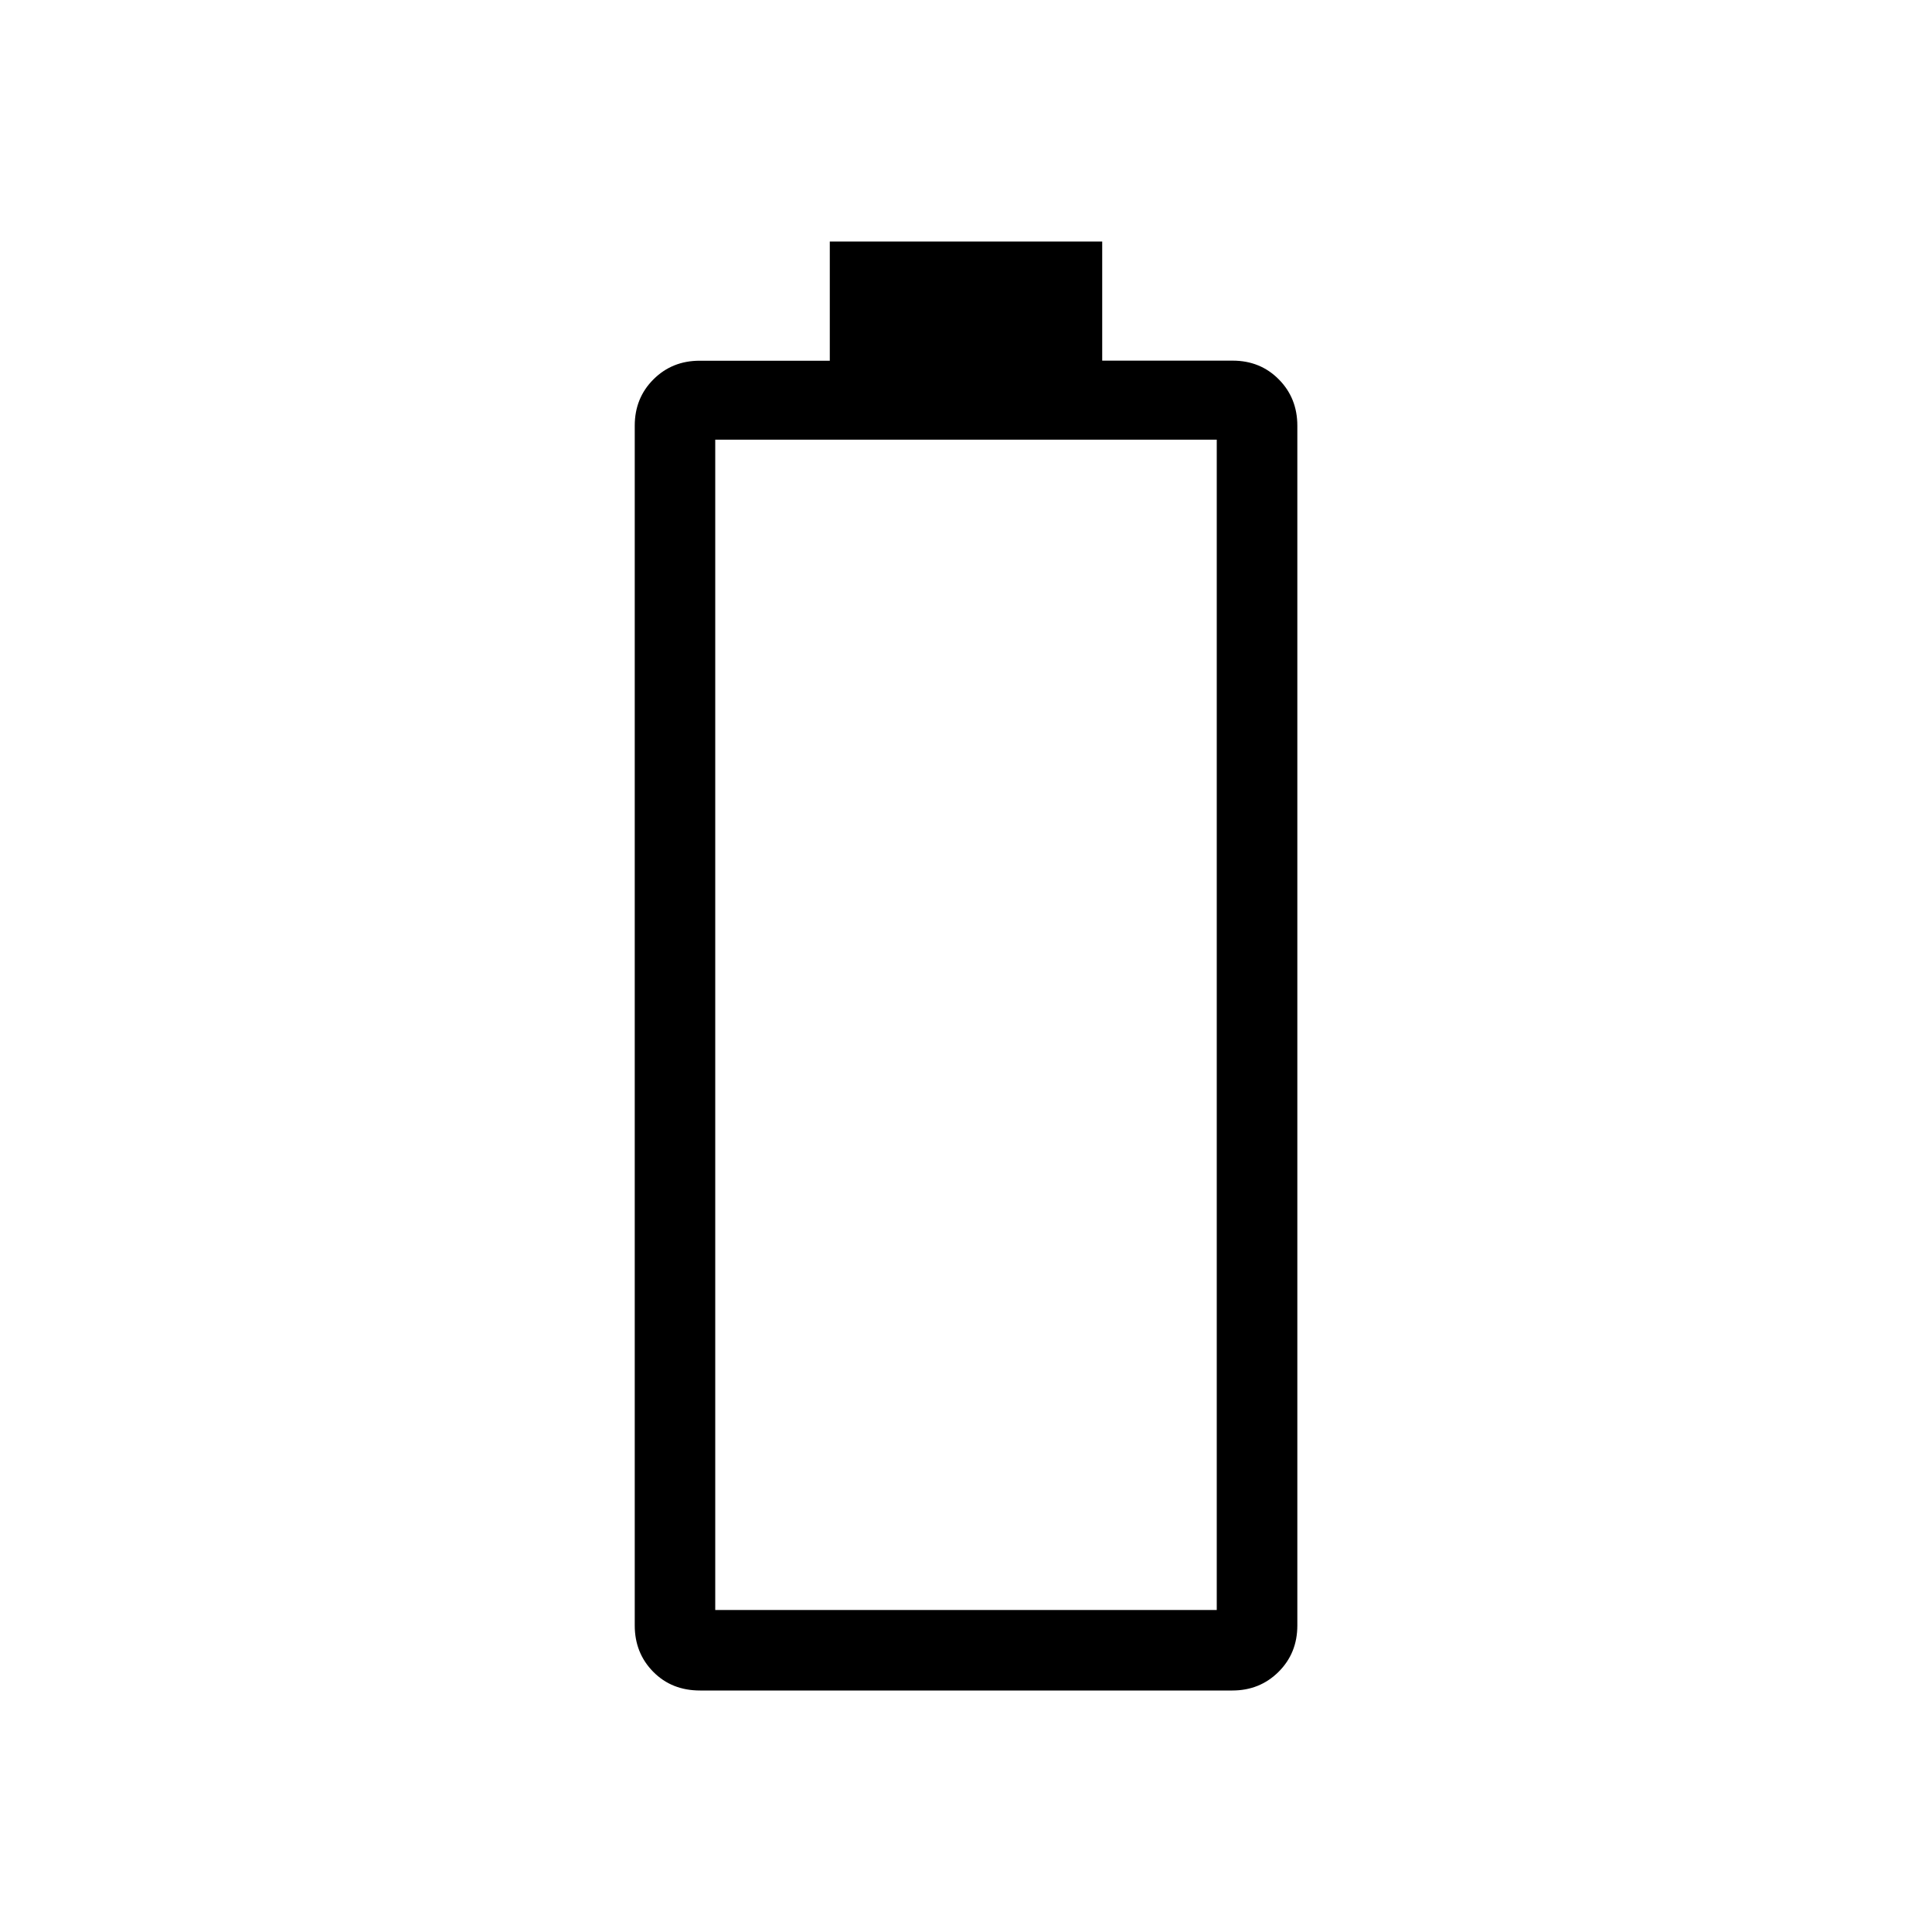 <svg xmlns="http://www.w3.org/2000/svg" width="1em" height="1em" viewBox="0 0 24 24"><path fill="currentColor" d="M8.696 21q-.352 0-.581-.232q-.23-.233-.23-.576V5.288q0-.343.232-.575t.575-.232h1.616V3h3.384v1.48h1.62q.344 0 .574.233q.23.232.23.576v14.903q0 .344-.233.576t-.575.232zm.189-1h6.23V5.462h-6.23z"/></svg>
